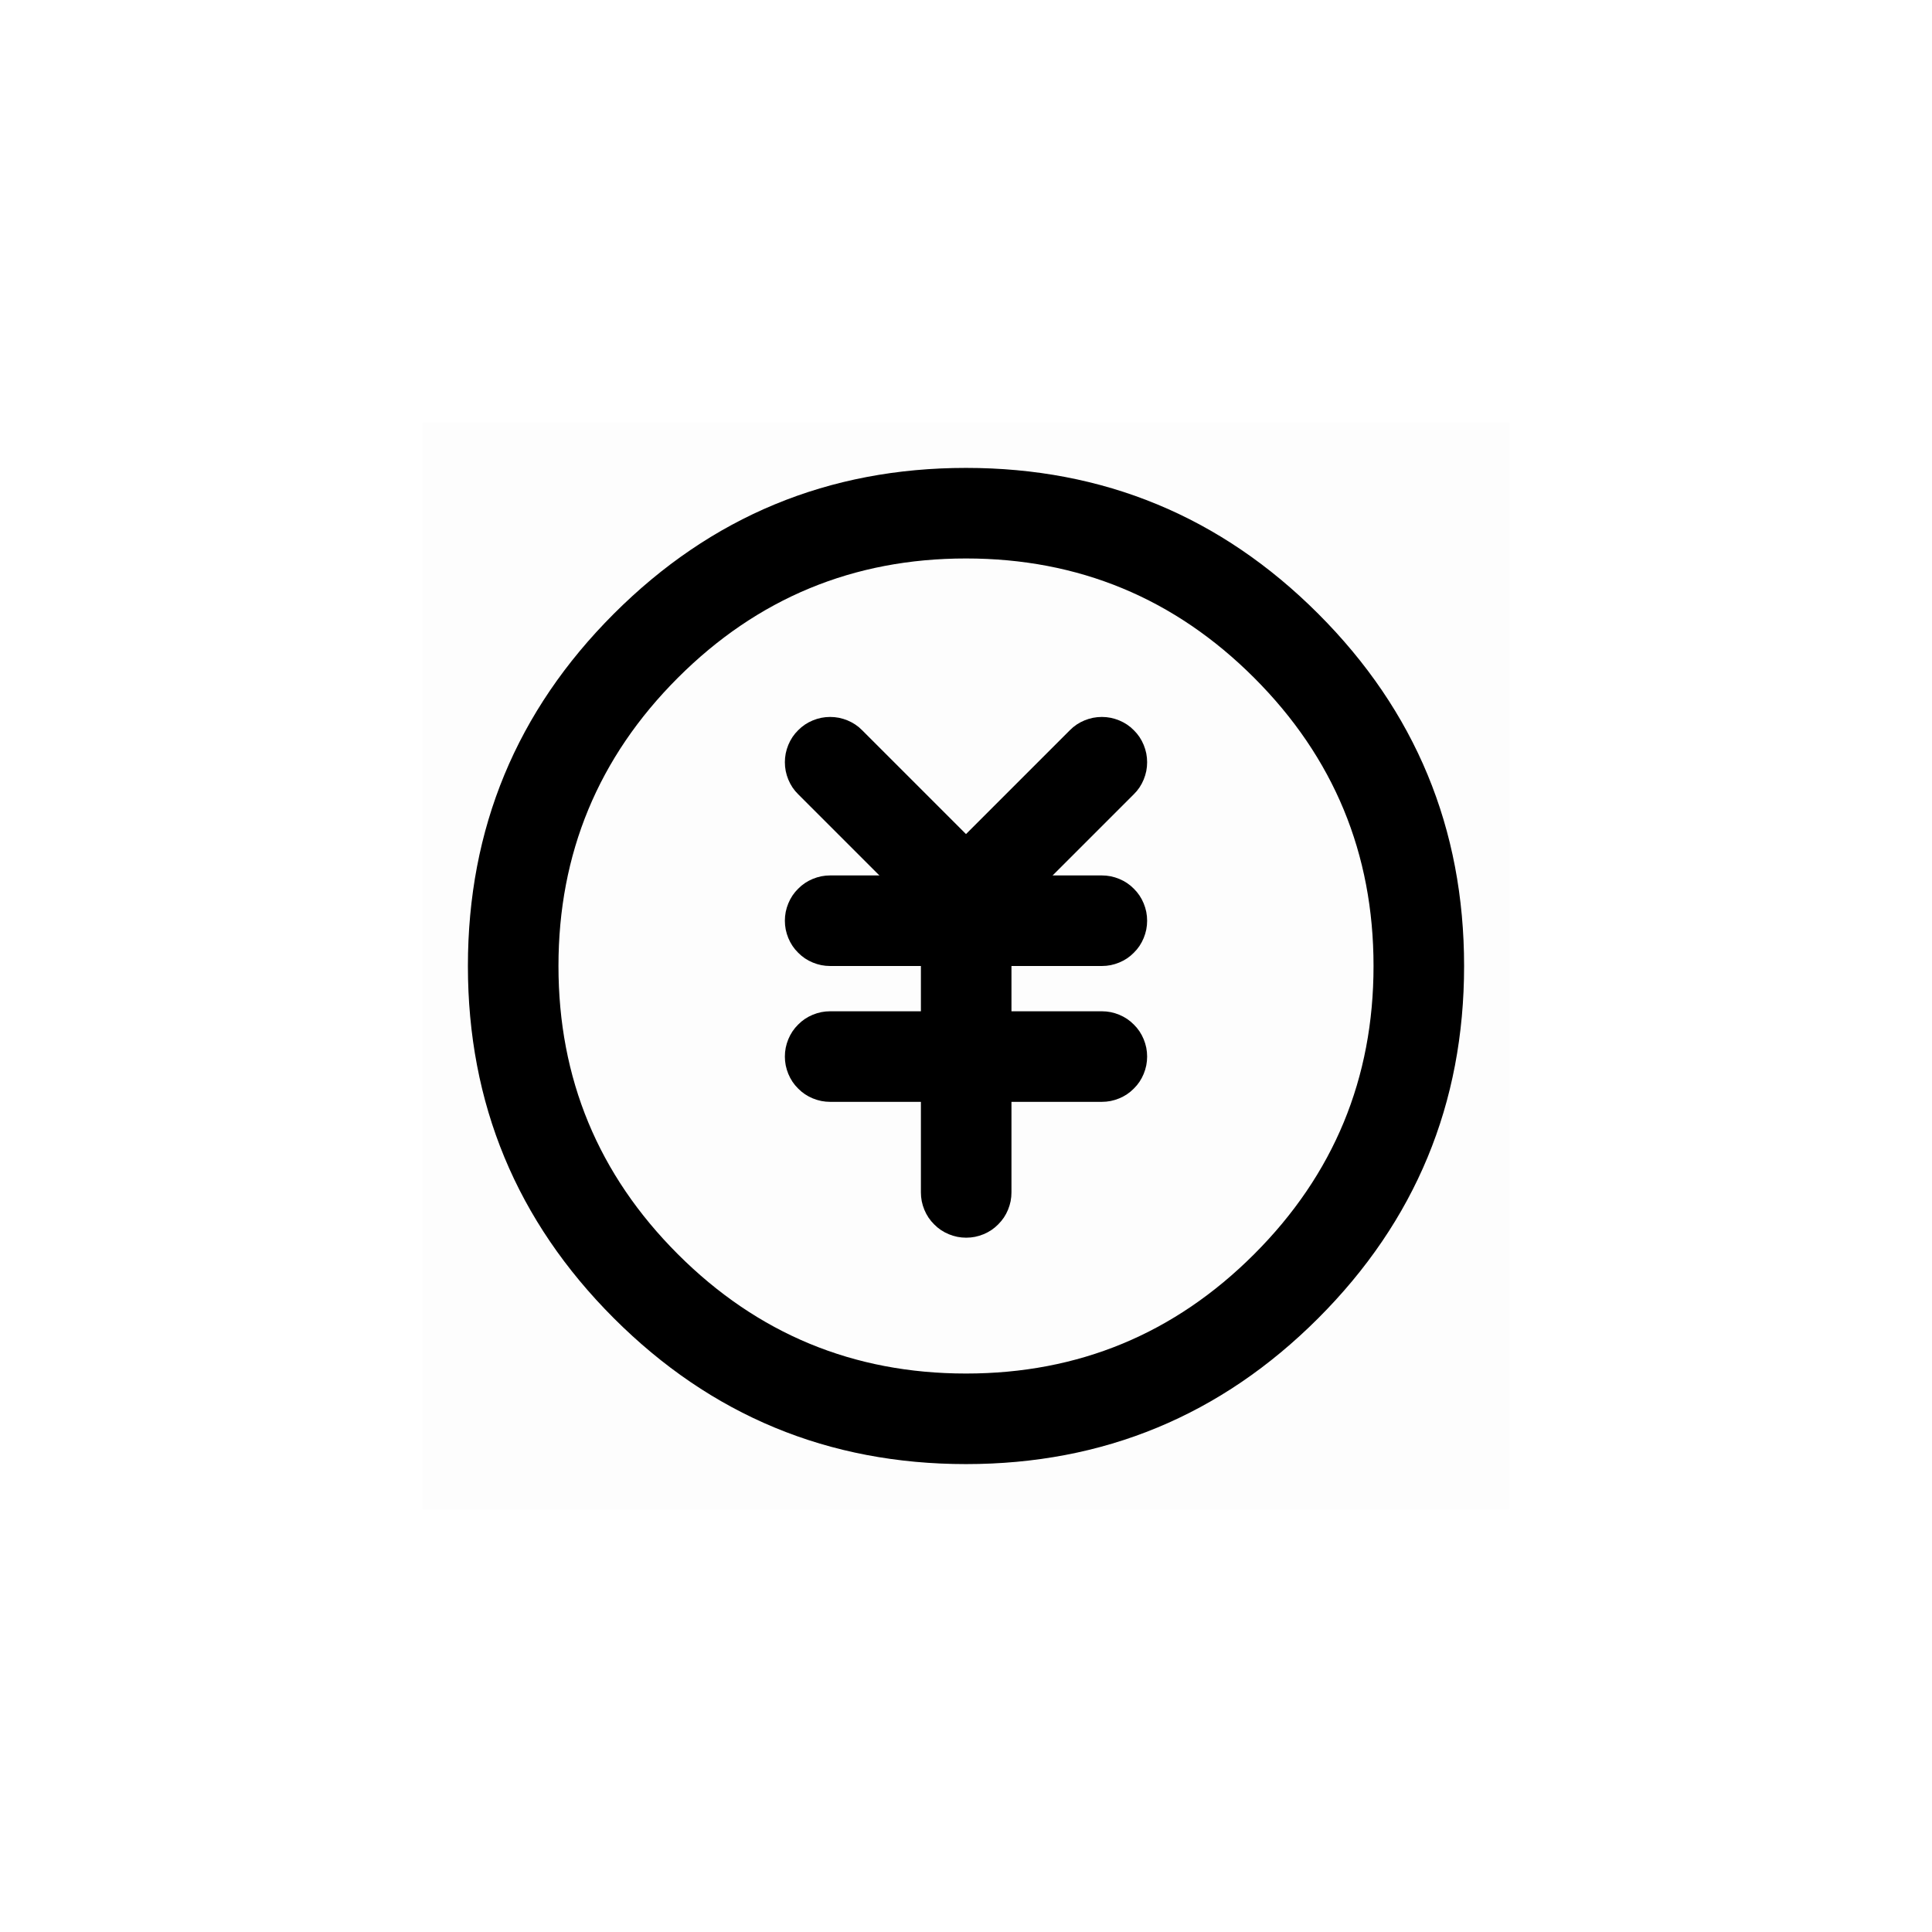 <svg xmlns="http://www.w3.org/2000/svg" xmlns:xlink="http://www.w3.org/1999/xlink" version="1.1" viewBox="0 0 32 32"><defs><clipPath id="master_svg0_255_01488"><rect x="7" y="7" width="18" height="18" rx="0"/></clipPath></defs><g style="mix-blend-mode:passthrough" transform="matrix(1,-1.6081230200044232e-16,1.6081230200044232e-16,1,0,0)"><g clip-path="url(#master_svg0_255_01488)"><g><rect x="7" y="7" width="18" height="18" rx="0" fill-opacity="0.01"/></g><g><path d="M9.25,16Q9.25,18.796,11.227,20.773Q13.204,22.75,16,22.75Q18.796,22.75,20.773,20.773Q22.75,18.796,22.75,16Q22.75,13.204,20.773,11.227Q18.796,9.25,16,9.25Q13.204,9.25,11.227,11.227Q9.25,13.204,9.25,16L9.25,16ZM7.75,16Q7.75,12.583,10.167,10.166Q12.583,7.75,16,7.75Q19.418,7.75,21.834,10.166Q24.25,12.583,24.25,16Q24.25,19.417,21.834,21.834Q19.418,24.25,16,24.25Q12.583,24.25,10.167,21.834Q7.75,19.417,7.75,16L7.75,16Z" fill-opacity="1"/></g><g><path d="M18.25,16L13.75,16Q13.676,16,13.604,15.986Q13.531,15.971,13.463,15.943Q13.395,15.915,13.333,15.874Q13.272,15.833,13.22,15.78Q13.167,15.728,13.126,15.667Q13.085,15.605,13.057,15.537Q13.029,15.469,13.014,15.396Q13,15.324,13,15.25Q13,15.176,13.014,15.104Q13.029,15.031,13.057,14.963Q13.085,14.895,13.126,14.833Q13.167,14.772,13.22,14.72Q13.272,14.667,13.333,14.626Q13.395,14.585,13.463,14.557Q13.531,14.529,13.604,14.514Q13.676,14.5,13.75,14.5L18.25,14.5Q18.324,14.5,18.396,14.514Q18.469,14.529,18.537,14.557Q18.605,14.585,18.667,14.626Q18.728,14.667,18.78,14.72Q18.833,14.772,18.874,14.833Q18.915,14.895,18.943,14.963Q18.971,15.031,18.986,15.104Q19,15.176,19,15.25Q19,15.324,18.986,15.396Q18.971,15.469,18.943,15.537Q18.915,15.605,18.874,15.667Q18.833,15.728,18.78,15.78Q18.728,15.833,18.667,15.874Q18.605,15.915,18.537,15.943Q18.469,15.971,18.396,15.986Q18.324,16,18.25,16ZM19,15.25Q19,15.324,18.986,15.396Q18.971,15.469,18.943,15.537Q18.915,15.605,18.874,15.667Q18.833,15.728,18.78,15.78Q18.728,15.833,18.667,15.874Q18.605,15.915,18.537,15.943Q18.469,15.971,18.396,15.986Q18.324,16,18.25,16Q18.176,16,18.104,15.986Q18.031,15.971,17.963,15.943Q17.895,15.915,17.833,15.874Q17.772,15.833,17.72,15.78Q17.667,15.728,17.626,15.667Q17.585,15.605,17.557,15.537Q17.529,15.469,17.514,15.396Q17.5,15.324,17.5,15.25Q17.5,15.176,17.514,15.104Q17.529,15.031,17.557,14.963Q17.585,14.895,17.626,14.833Q17.667,14.772,17.72,14.72Q17.772,14.667,17.833,14.626Q17.895,14.585,17.963,14.557Q18.031,14.529,18.104,14.514Q18.176,14.5,18.25,14.5Q18.324,14.5,18.396,14.514Q18.469,14.529,18.537,14.557Q18.605,14.585,18.667,14.626Q18.728,14.667,18.78,14.72Q18.833,14.772,18.874,14.833Q18.915,14.895,18.943,14.963Q18.971,15.031,18.986,15.104Q19,15.176,19,15.25ZM14.5,15.25Q14.5,15.324,14.486,15.396Q14.471,15.469,14.443,15.537Q14.415,15.605,14.374,15.667Q14.333,15.728,14.28,15.78Q14.228,15.833,14.167,15.874Q14.105,15.915,14.037,15.943Q13.969,15.971,13.896,15.986Q13.824,16,13.75,16Q13.676,16,13.604,15.986Q13.531,15.971,13.463,15.943Q13.395,15.915,13.333,15.874Q13.272,15.833,13.22,15.78Q13.167,15.728,13.126,15.667Q13.085,15.605,13.057,15.537Q13.029,15.469,13.014,15.396Q13,15.324,13,15.25Q13,15.176,13.014,15.104Q13.029,15.031,13.057,14.963Q13.085,14.895,13.126,14.833Q13.167,14.772,13.22,14.72Q13.272,14.667,13.333,14.626Q13.395,14.585,13.463,14.557Q13.531,14.529,13.604,14.514Q13.676,14.5,13.75,14.5Q13.824,14.5,13.896,14.514Q13.969,14.529,14.037,14.557Q14.105,14.585,14.167,14.626Q14.228,14.667,14.28,14.72Q14.333,14.772,14.374,14.833Q14.415,14.895,14.443,14.963Q14.471,15.031,14.486,15.104Q14.5,15.176,14.5,15.25Z" fill-opacity="1"/></g><g><path d="M18.25,18.25L13.75,18.25Q13.676,18.25,13.604,18.236Q13.531,18.221,13.463,18.193Q13.395,18.165,13.333,18.124Q13.272,18.083,13.22,18.03Q13.167,17.978,13.126,17.917Q13.085,17.855,13.057,17.787Q13.029,17.719,13.014,17.646Q13,17.574,13,17.5Q13,17.426,13.014,17.354Q13.029,17.281,13.057,17.213Q13.085,17.145,13.126,17.083Q13.167,17.022,13.22,16.97Q13.272,16.917,13.333,16.876Q13.395,16.835,13.463,16.807Q13.531,16.779,13.604,16.764Q13.676,16.75,13.75,16.75L18.25,16.75Q18.324,16.75,18.396,16.764Q18.469,16.779,18.537,16.807Q18.605,16.835,18.667,16.876Q18.728,16.917,18.78,16.97Q18.833,17.022,18.874,17.083Q18.915,17.145,18.943,17.213Q18.971,17.281,18.986,17.354Q19,17.426,19,17.5Q19,17.574,18.986,17.646Q18.971,17.719,18.943,17.787Q18.915,17.855,18.874,17.917Q18.833,17.978,18.78,18.03Q18.728,18.083,18.667,18.124Q18.605,18.165,18.537,18.193Q18.469,18.221,18.396,18.236Q18.324,18.25,18.25,18.25ZM19,17.5Q19,17.574,18.986,17.646Q18.971,17.719,18.943,17.787Q18.915,17.855,18.874,17.917Q18.833,17.978,18.78,18.03Q18.728,18.083,18.667,18.124Q18.605,18.165,18.537,18.193Q18.469,18.221,18.396,18.236Q18.324,18.25,18.25,18.25Q18.176,18.25,18.104,18.236Q18.031,18.221,17.963,18.193Q17.895,18.165,17.833,18.124Q17.772,18.083,17.72,18.03Q17.667,17.978,17.626,17.917Q17.585,17.855,17.557,17.787Q17.529,17.719,17.514,17.646Q17.5,17.574,17.5,17.5Q17.5,17.426,17.514,17.354Q17.529,17.281,17.557,17.213Q17.585,17.145,17.626,17.083Q17.667,17.022,17.72,16.97Q17.772,16.917,17.833,16.876Q17.895,16.835,17.963,16.807Q18.031,16.779,18.104,16.764Q18.176,16.75,18.25,16.75Q18.324,16.75,18.396,16.764Q18.469,16.779,18.537,16.807Q18.605,16.835,18.667,16.876Q18.728,16.917,18.78,16.97Q18.833,17.022,18.874,17.083Q18.915,17.145,18.943,17.213Q18.971,17.281,18.986,17.354Q19,17.426,19,17.5ZM14.5,17.5Q14.5,17.574,14.486,17.646Q14.471,17.719,14.443,17.787Q14.415,17.855,14.374,17.917Q14.333,17.978,14.28,18.03Q14.228,18.083,14.167,18.124Q14.105,18.165,14.037,18.193Q13.969,18.221,13.896,18.236Q13.824,18.25,13.75,18.25Q13.676,18.25,13.604,18.236Q13.531,18.221,13.463,18.193Q13.395,18.165,13.333,18.124Q13.272,18.083,13.22,18.03Q13.167,17.978,13.126,17.917Q13.085,17.855,13.057,17.787Q13.029,17.719,13.014,17.646Q13,17.574,13,17.5Q13,17.426,13.014,17.354Q13.029,17.281,13.057,17.213Q13.085,17.145,13.126,17.083Q13.167,17.022,13.22,16.97Q13.272,16.917,13.333,16.876Q13.395,16.835,13.463,16.807Q13.531,16.779,13.604,16.764Q13.676,16.75,13.75,16.75Q13.824,16.75,13.896,16.764Q13.969,16.779,14.037,16.807Q14.105,16.835,14.167,16.876Q14.228,16.917,14.28,16.97Q14.333,17.022,14.374,17.083Q14.415,17.145,14.443,17.213Q14.471,17.281,14.486,17.354Q14.5,17.426,14.5,17.5Z" fill-opacity="1"/></g><g><path d="M15.253,19.75L15.253,15.25Q15.253,15.176,15.267,15.104Q15.282,15.031,15.31,14.963Q15.338,14.895,15.379,14.833Q15.42,14.772,15.473,14.72Q15.525,14.667,15.586,14.626Q15.648,14.585,15.716,14.557Q15.784,14.529,15.857,14.514Q15.929,14.5,16.003,14.5Q16.077,14.5,16.149,14.514Q16.222,14.529,16.29,14.557Q16.358,14.585,16.42,14.626Q16.481,14.667,16.533,14.72Q16.585,14.772,16.627,14.833Q16.668,14.895,16.696,14.963Q16.724,15.031,16.739,15.104Q16.753,15.176,16.753,15.25L16.753,19.75Q16.753,19.824,16.739,19.896Q16.724,19.969,16.696,20.037Q16.668,20.105,16.627,20.167Q16.585,20.228,16.533,20.28Q16.481,20.333,16.42,20.374Q16.358,20.415,16.29,20.443Q16.222,20.471,16.149,20.486Q16.077,20.5,16.003,20.5Q15.929,20.5,15.857,20.486Q15.784,20.471,15.716,20.443Q15.648,20.415,15.586,20.374Q15.525,20.333,15.473,20.28Q15.42,20.228,15.379,20.167Q15.338,20.105,15.31,20.037Q15.282,19.969,15.267,19.896Q15.253,19.824,15.253,19.75ZM16.753,19.75Q16.753,19.824,16.739,19.896Q16.724,19.969,16.696,20.037Q16.668,20.105,16.627,20.167Q16.585,20.228,16.533,20.28Q16.481,20.333,16.42,20.374Q16.358,20.415,16.29,20.443Q16.222,20.471,16.149,20.486Q16.077,20.5,16.003,20.5Q15.929,20.5,15.857,20.486Q15.784,20.471,15.716,20.443Q15.648,20.415,15.586,20.374Q15.525,20.333,15.473,20.28Q15.42,20.228,15.379,20.167Q15.338,20.105,15.31,20.037Q15.282,19.969,15.267,19.896Q15.253,19.824,15.253,19.75Q15.253,19.676,15.267,19.604Q15.282,19.531,15.31,19.463Q15.338,19.395,15.379,19.333Q15.42,19.272,15.473,19.22Q15.525,19.168,15.586,19.126Q15.648,19.085,15.716,19.057Q15.784,19.029,15.857,19.014Q15.929,19,16.003,19Q16.077,19,16.149,19.014Q16.222,19.029,16.29,19.057Q16.358,19.085,16.42,19.126Q16.481,19.168,16.533,19.22Q16.585,19.272,16.627,19.333Q16.668,19.395,16.696,19.463Q16.724,19.531,16.739,19.604Q16.753,19.676,16.753,19.75ZM16.753,15.25Q16.753,15.324,16.739,15.396Q16.724,15.469,16.696,15.537Q16.668,15.605,16.627,15.667Q16.585,15.728,16.533,15.78Q16.481,15.833,16.42,15.874Q16.358,15.915,16.29,15.943Q16.222,15.971,16.149,15.986Q16.077,16,16.003,16Q15.929,16,15.857,15.986Q15.784,15.971,15.716,15.943Q15.648,15.915,15.586,15.874Q15.525,15.833,15.473,15.78Q15.42,15.728,15.379,15.667Q15.338,15.605,15.31,15.537Q15.282,15.469,15.267,15.396Q15.253,15.324,15.253,15.25Q15.253,15.176,15.267,15.104Q15.282,15.031,15.31,14.963Q15.338,14.895,15.379,14.833Q15.42,14.772,15.473,14.72Q15.525,14.667,15.586,14.626Q15.648,14.585,15.716,14.557Q15.784,14.529,15.857,14.514Q15.929,14.5,16.003,14.5Q16.077,14.5,16.149,14.514Q16.222,14.529,16.29,14.557Q16.358,14.585,16.42,14.626Q16.481,14.667,16.533,14.72Q16.585,14.772,16.627,14.833Q16.668,14.895,16.696,14.963Q16.724,15.031,16.739,15.104Q16.753,15.176,16.753,15.25Z" fill-opacity="1"/></g><g><path d="M14.28,12.095L16.53,14.345L16,14.875L15.47,14.345L17.72,12.095Q17.772,12.042,17.833,12.001Q17.895,11.96,17.963,11.932Q18.031,11.904,18.104,11.889Q18.176,11.875,18.25,11.875Q18.324,11.875,18.396,11.889Q18.469,11.904,18.537,11.932Q18.605,11.96,18.667,12.001Q18.728,12.042,18.78,12.095Q18.833,12.147,18.874,12.208Q18.915,12.27,18.943,12.338Q18.971,12.406,18.986,12.479Q19,12.551,19,12.625Q19,12.699,18.986,12.771Q18.971,12.844,18.943,12.912Q18.915,12.98,18.874,13.042Q18.833,13.103,18.78,13.155L16.53,15.405Q16.478,15.458,16.417,15.499Q16.355,15.54,16.287,15.568Q16.219,15.596,16.146,15.611Q16.074,15.625,16,15.625Q15.926,15.625,15.854,15.611Q15.781,15.596,15.713,15.568Q15.645,15.54,15.583,15.499Q15.522,15.458,15.47,15.405L13.22,13.155Q13.167,13.103,13.126,13.042Q13.085,12.98,13.057,12.912Q13.029,12.844,13.014,12.771Q13,12.699,13,12.625Q13,12.551,13.014,12.479Q13.029,12.406,13.057,12.338Q13.085,12.27,13.126,12.208Q13.167,12.147,13.22,12.095Q13.272,12.042,13.333,12.001Q13.395,11.96,13.463,11.932Q13.531,11.904,13.604,11.889Q13.676,11.875,13.75,11.875Q13.824,11.875,13.896,11.889Q13.969,11.904,14.037,11.932Q14.105,11.96,14.167,12.001Q14.228,12.042,14.28,12.095ZM14.5,12.625Q14.5,12.699,14.486,12.771Q14.471,12.844,14.443,12.912Q14.415,12.98,14.374,13.042Q14.333,13.103,14.28,13.155Q14.228,13.208,14.167,13.249Q14.105,13.29,14.037,13.318Q13.969,13.346,13.896,13.361Q13.824,13.375,13.75,13.375Q13.676,13.375,13.604,13.361Q13.531,13.346,13.463,13.318Q13.395,13.29,13.333,13.249Q13.272,13.208,13.22,13.155Q13.167,13.103,13.126,13.042Q13.085,12.98,13.057,12.912Q13.029,12.844,13.014,12.771Q13,12.699,13,12.625Q13,12.551,13.014,12.479Q13.029,12.406,13.057,12.338Q13.085,12.27,13.126,12.208Q13.167,12.147,13.22,12.095Q13.272,12.042,13.333,12.001Q13.395,11.96,13.463,11.932Q13.531,11.904,13.604,11.889Q13.676,11.875,13.75,11.875Q13.824,11.875,13.896,11.889Q13.969,11.904,14.037,11.932Q14.105,11.96,14.167,12.001Q14.228,12.042,14.28,12.095Q14.333,12.147,14.374,12.208Q14.415,12.27,14.443,12.338Q14.471,12.406,14.486,12.479Q14.5,12.551,14.5,12.625ZM19,12.625Q19,12.699,18.986,12.771Q18.971,12.844,18.943,12.912Q18.915,12.98,18.874,13.042Q18.833,13.103,18.78,13.155Q18.728,13.208,18.667,13.249Q18.605,13.29,18.537,13.318Q18.469,13.346,18.396,13.361Q18.324,13.375,18.25,13.375Q18.176,13.375,18.104,13.361Q18.031,13.346,17.963,13.318Q17.895,13.29,17.833,13.249Q17.772,13.208,17.72,13.155Q17.667,13.103,17.626,13.042Q17.585,12.98,17.557,12.912Q17.529,12.844,17.514,12.771Q17.5,12.699,17.5,12.625Q17.5,12.551,17.514,12.479Q17.529,12.406,17.557,12.338Q17.585,12.27,17.626,12.208Q17.667,12.147,17.72,12.095Q17.772,12.042,17.833,12.001Q17.895,11.96,17.963,11.932Q18.031,11.904,18.104,11.889Q18.176,11.875,18.25,11.875Q18.324,11.875,18.396,11.889Q18.469,11.904,18.537,11.932Q18.605,11.96,18.667,12.001Q18.728,12.042,18.78,12.095Q18.833,12.147,18.874,12.208Q18.915,12.27,18.943,12.338Q18.971,12.406,18.986,12.479Q19,12.551,19,12.625Z" fill-opacity="1"/></g></g></g></svg>